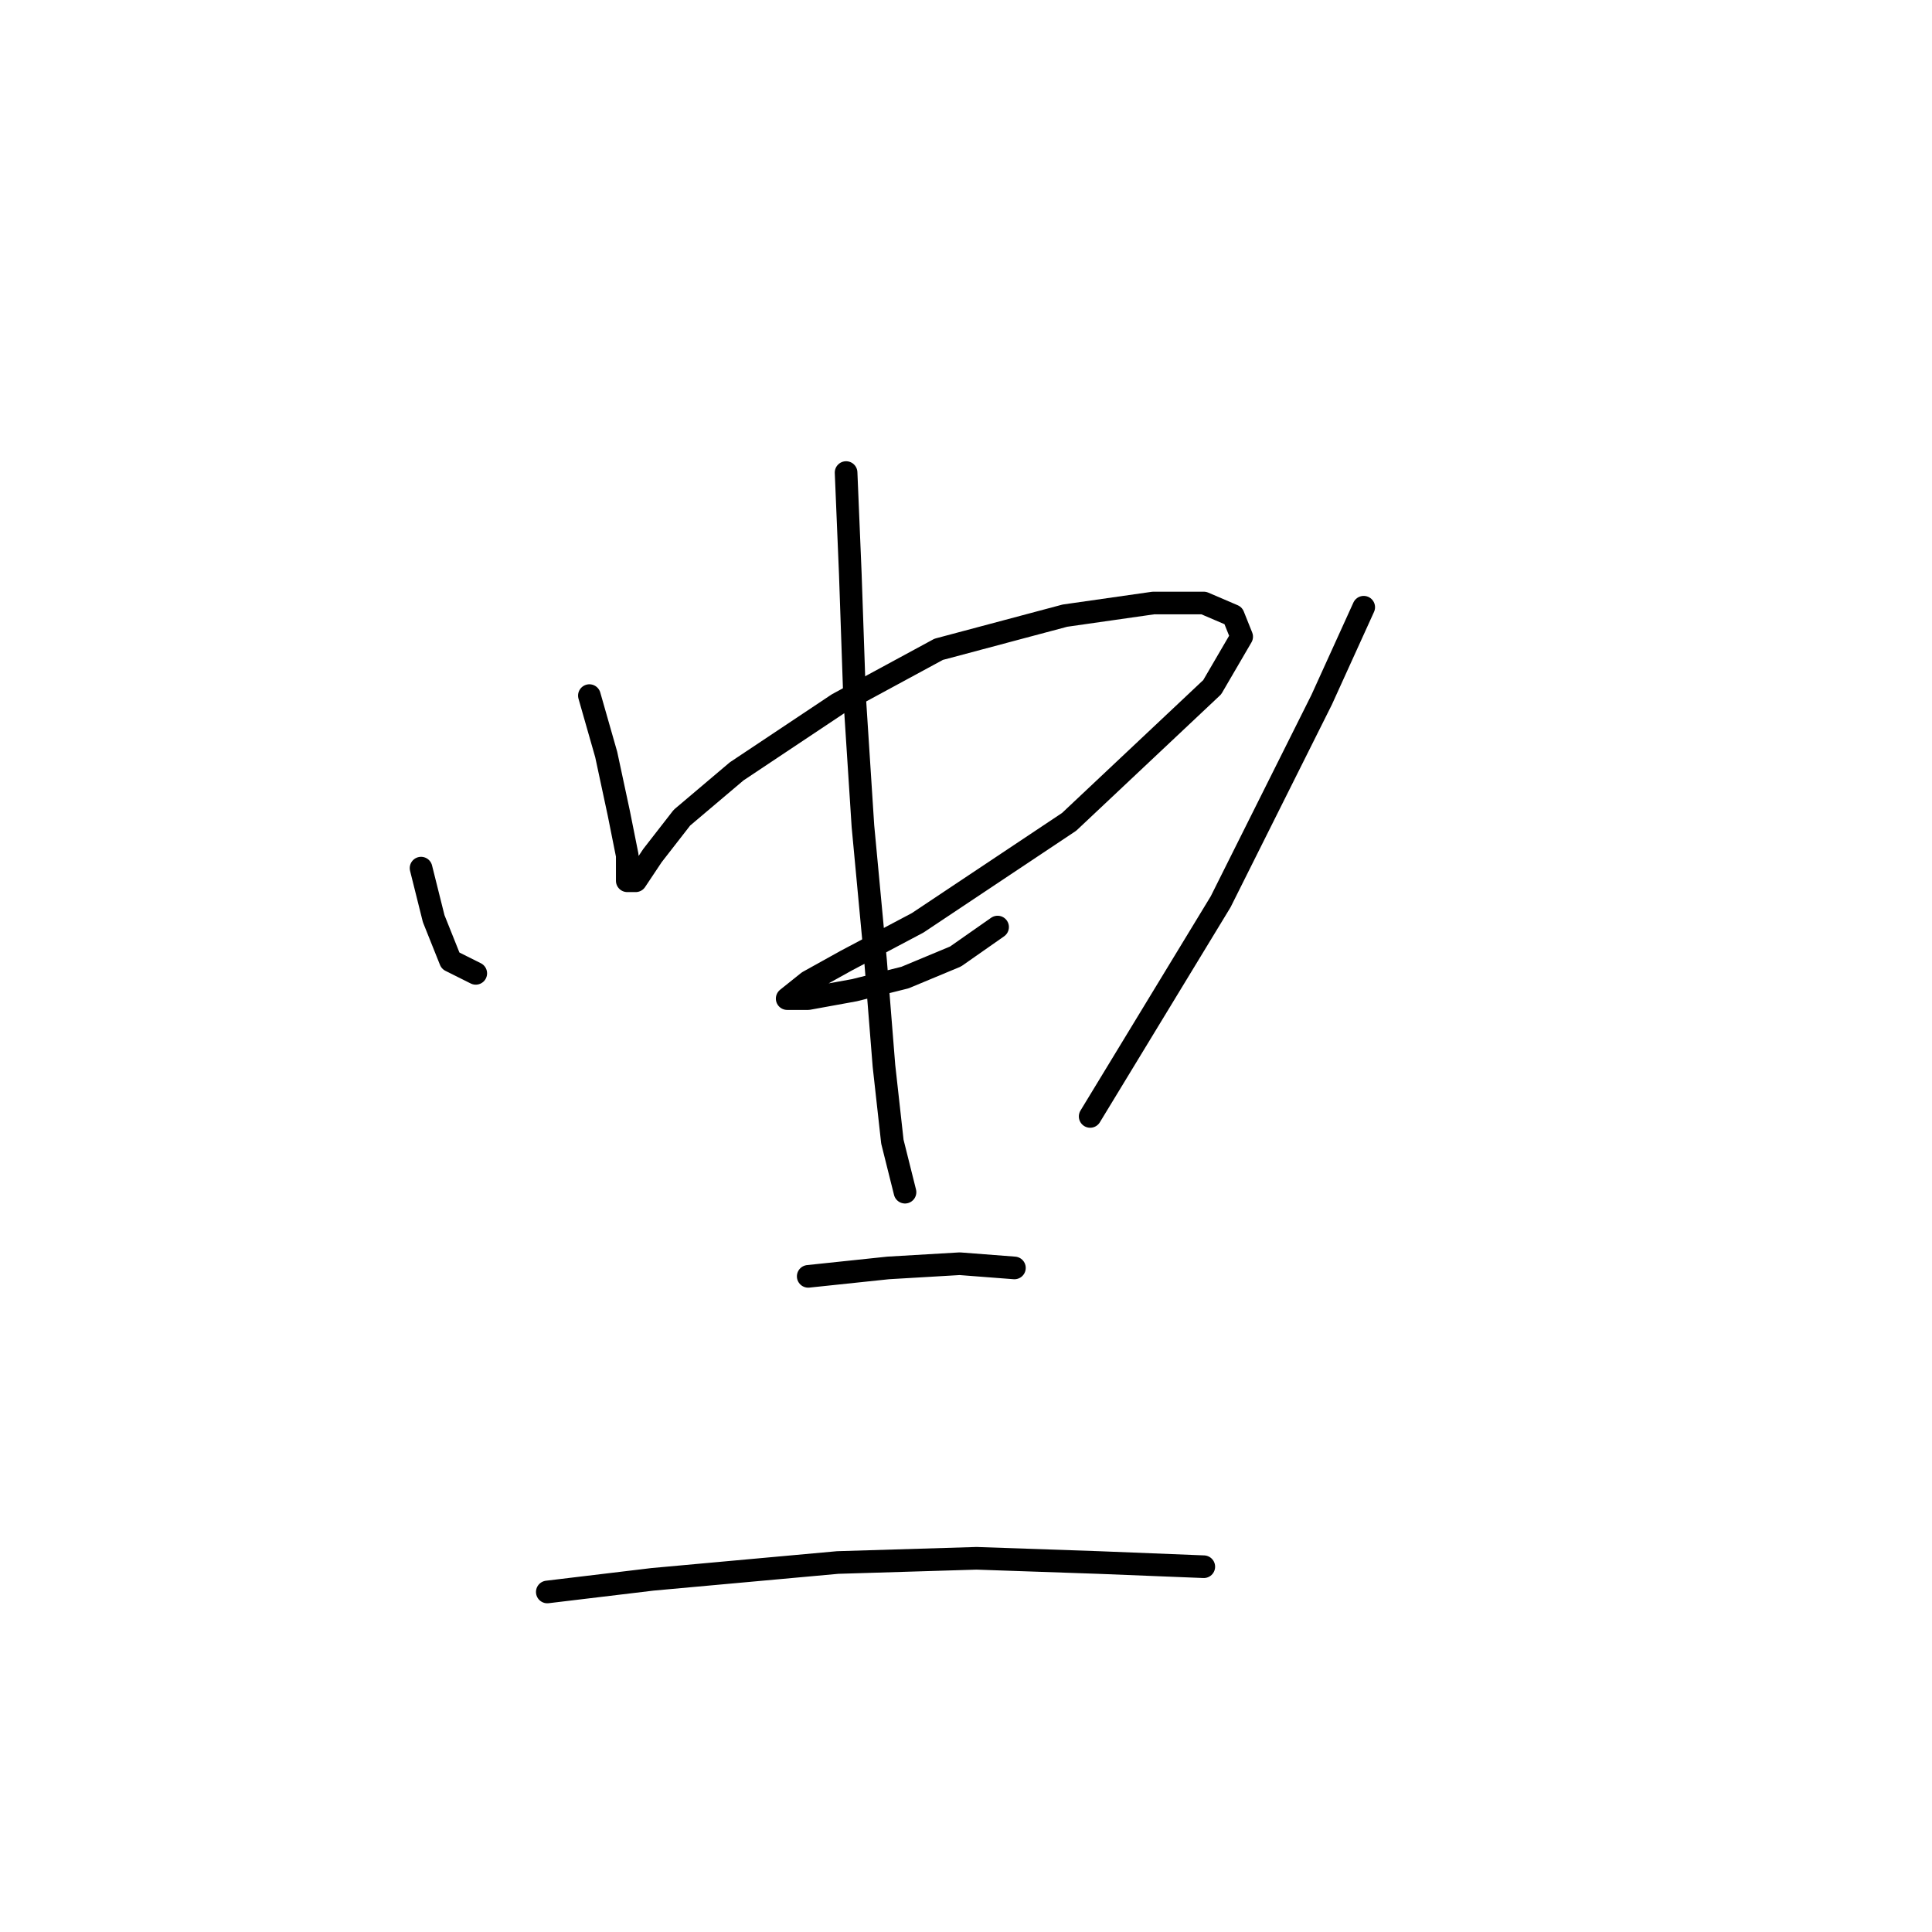 <?xml version="1.0" standalone="no"?>
    <svg width="256" height="256" xmlns="http://www.w3.org/2000/svg" version="1.1">
    <polyline stroke="black" stroke-width="3" stroke-linecap="round" fill="transparent" stroke-linejoin="round" points="55.792 115.033 57.465 121.725 59.695 127.301 63.041 128.974 63.041 128.974 " />
        <polyline stroke="black" stroke-width="3" stroke-linecap="round" fill="transparent" stroke-linejoin="round" points="78.097 92.171 80.327 99.978 82 107.784 83.115 113.36 83.115 116.706 84.23 116.706 86.461 113.36 90.364 108.342 97.613 102.208 110.996 93.286 124.379 86.037 141.108 81.576 152.818 79.903 159.509 79.903 163.412 81.576 164.528 84.364 160.624 91.056 141.665 108.9 121.591 122.282 112.111 127.301 107.093 130.089 104.305 132.32 104.305 132.32 107.093 132.32 113.227 131.204 119.918 129.531 126.61 126.743 132.186 122.84 132.186 122.84 " />
        <polyline stroke="black" stroke-width="3" stroke-linecap="round" fill="transparent" stroke-linejoin="round" points="112.111 62.617 112.669 76 113.227 92.171 114.342 109.457 116.015 127.301 117.13 141.242 118.245 151.279 119.918 157.97 119.918 157.97 " />
        <polyline stroke="black" stroke-width="3" stroke-linecap="round" fill="transparent" stroke-linejoin="round" points="180.699 80.461 175.123 92.729 161.74 119.494 144.453 147.933 144.453 147.933 " />
        <polyline stroke="black" stroke-width="3" stroke-linecap="round" fill="transparent" stroke-linejoin="round" points="107.093 169.123 117.688 168.007 127.167 167.45 134.416 168.007 134.416 168.007 " />
        <polyline stroke="black" stroke-width="3" stroke-linecap="round" fill="transparent" stroke-linejoin="round" points="72.52 210.944 86.461 209.271 110.996 207.041 129.398 206.483 145.569 207.041 159.509 207.598 159.509 207.598 " />
        </svg>